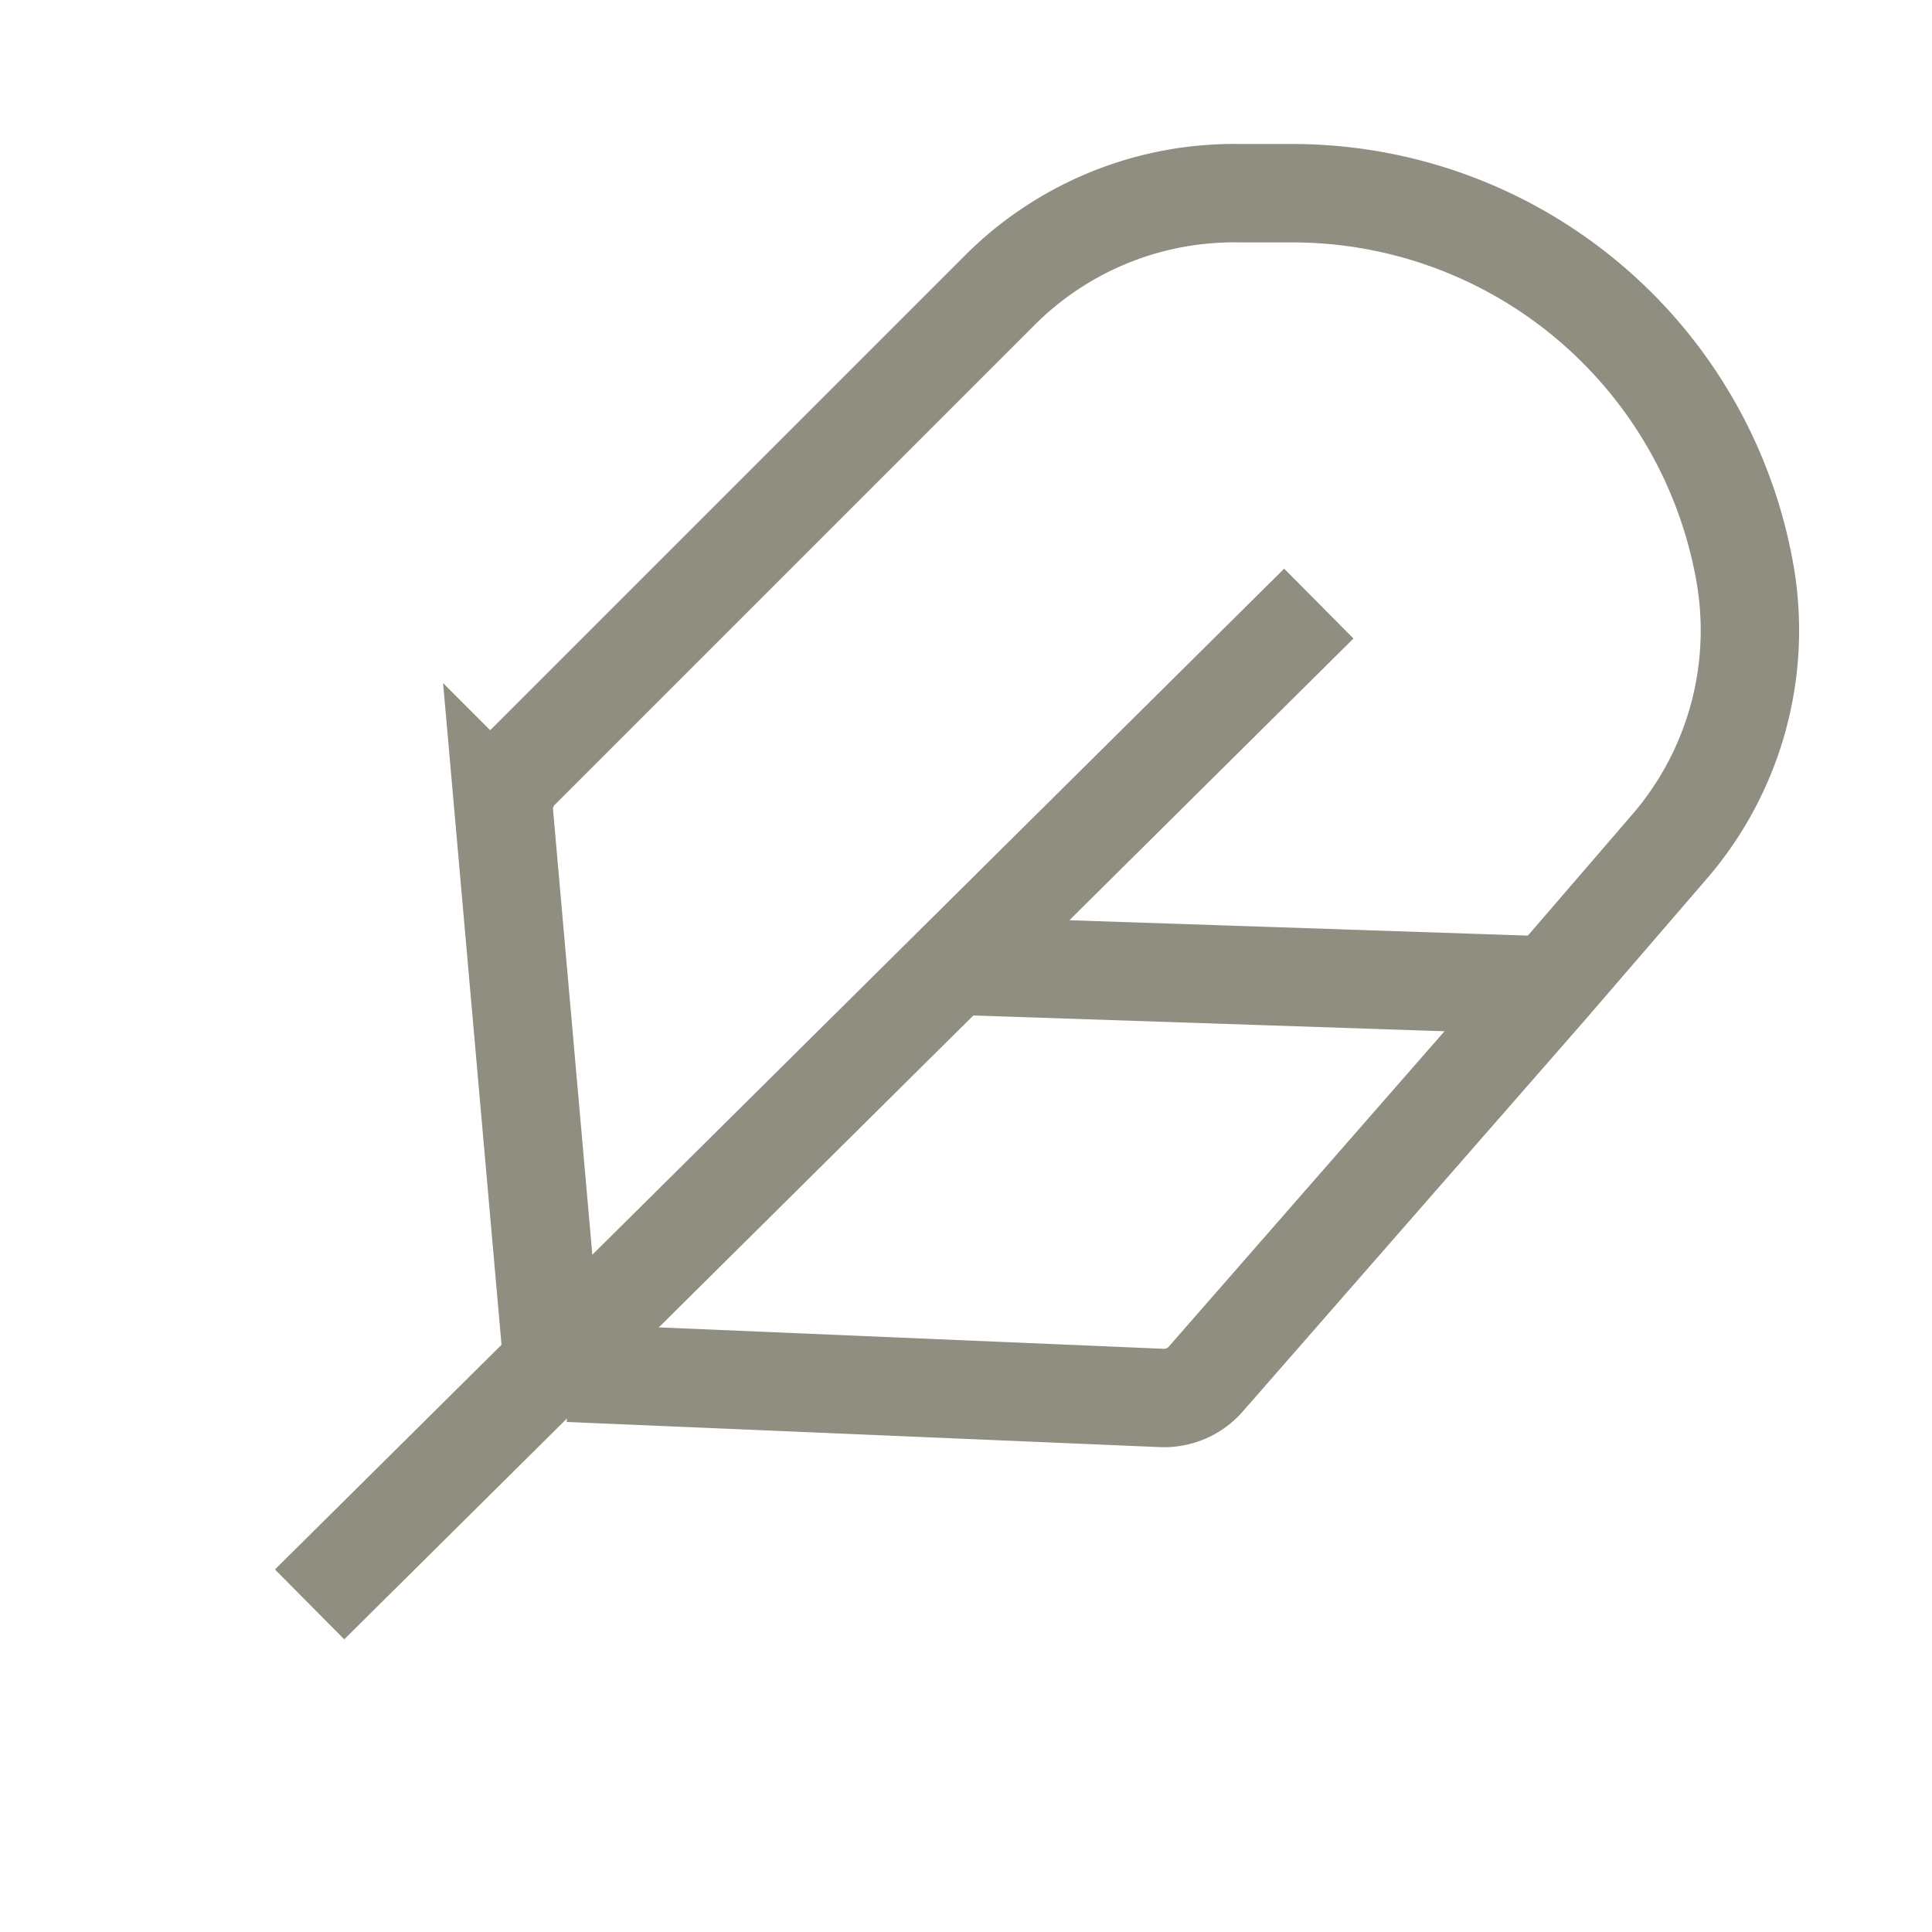 <svg id="Layer_1" data-name="Layer 1" xmlns="http://www.w3.org/2000/svg" viewBox="0 0 16.1 16.1"><defs><style>.cls-1,.cls-2{fill:none;}.cls-1{stroke:#908e81;stroke-miterlimit:10;stroke-width:0.82px;}</style></defs><title>create</title><path class="cls-1" d="M475.42,284l-0.4-4.53a0.46,0.46,0,0,1,.13-0.36l4-4a2.76,2.76,0,0,1,2-.81h0.44a3.83,3.83,0,0,1,3.77,3.16h0a2.76,2.76,0,0,1-.64,2.3l-1,1.16-2.85,3.26a0.46,0.46,0,0,1-.36.16l-4.95-.21" transform="translate(-470.82 -272.69)"/><line class="cls-1" x1="8.05" y1="8.05" x2="12.82" y2="8.21"/><line class="cls-1" x1="2.58" y1="13.37" x2="10.99" y2="5.03"/><circle class="cls-2" cx="8.05" cy="8.05" r="8.05"/></svg>